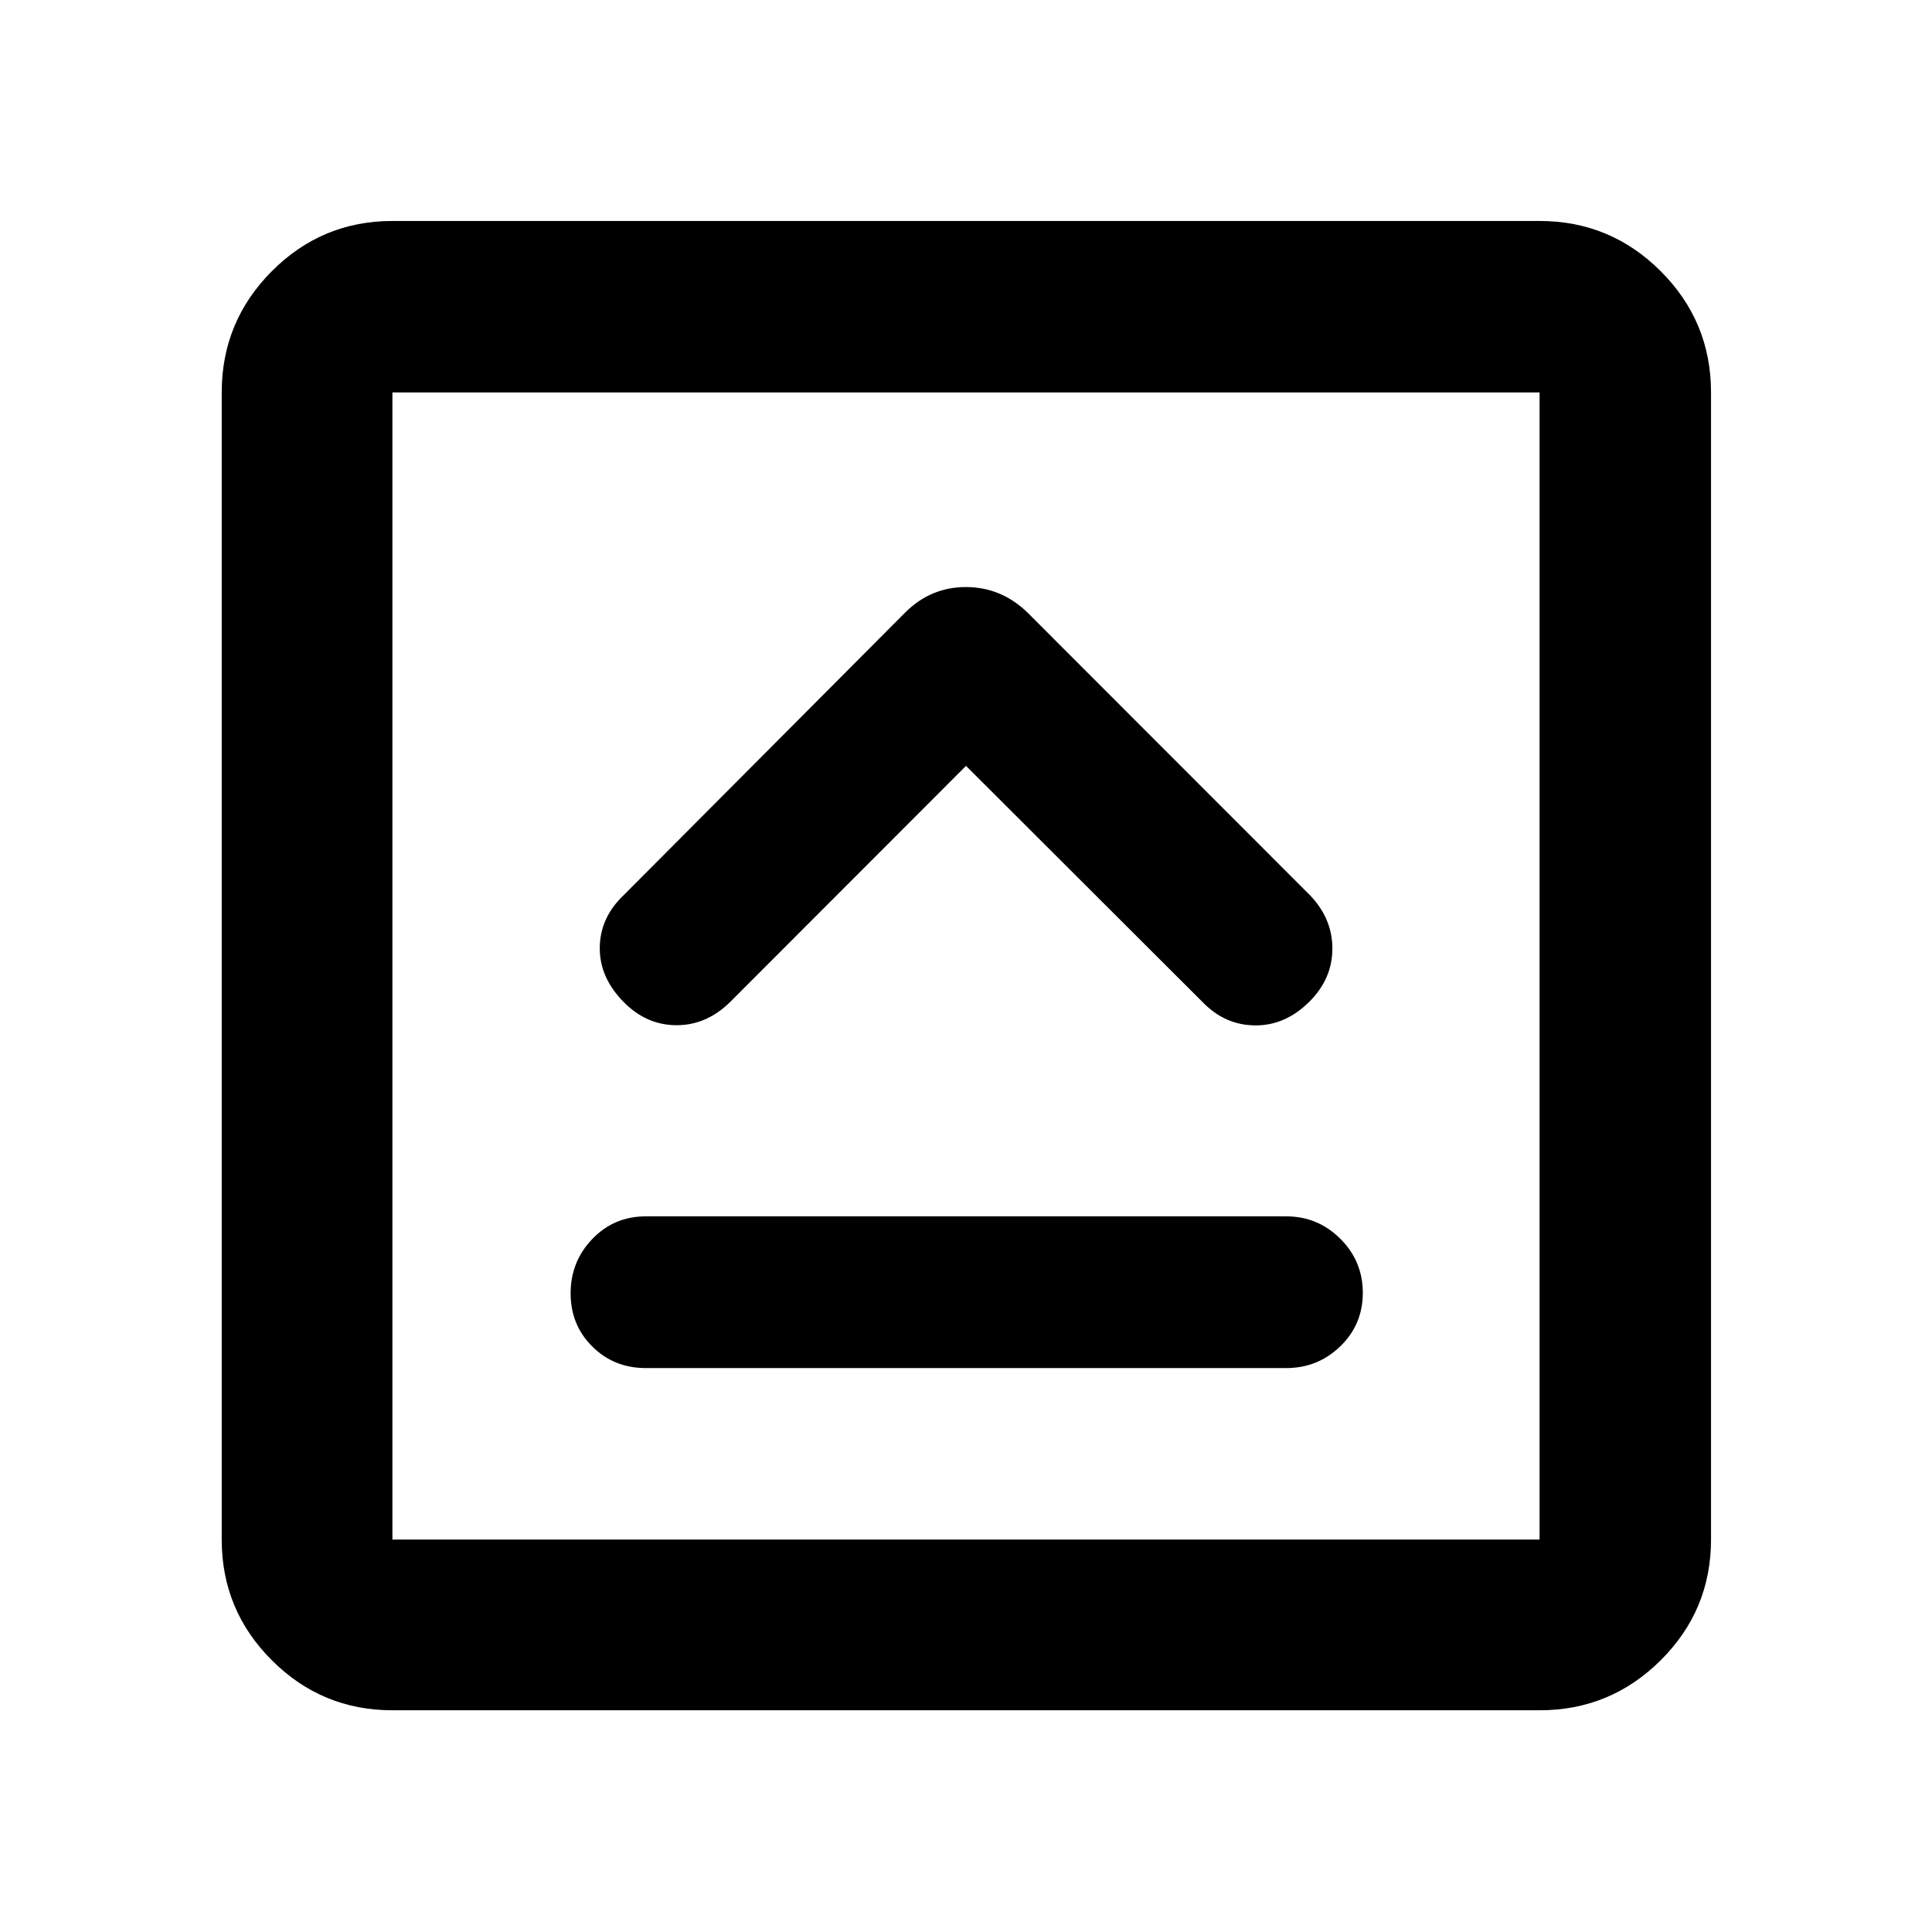 <svg xmlns="http://www.w3.org/2000/svg" height="40" viewBox="0 -960 960 960" width="40"><path d="M320.88-280.21h318.24q15.68 0 26.86-10.81 11.19-10.82 11.19-26.57 0-15.76-11.19-26.89-11.18-11.12-26.86-11.12H320.88q-15.78 0-26.56 11.24t-10.78 27q0 15.76 10.78 26.45 10.78 10.7 26.56 10.7ZM480-579.44l117.67 117.48q11.05 11.38 26.05 11.47 15 .1 26.95-11.83 11.38-11.36 11.38-26.34 0-14.99-11.22-26.6L510.6-655.59q-13.13-12.71-30.65-12.71-17.52 0-30.22 12.71L309.5-514.8q-11.38 11.05-11.48 25.8-.09 14.75 11.84 26.87 11.36 11.55 26.34 11.55t26.71-11.65L480-579.44ZM194.99-110.17q-35.07 0-59.94-24.88-24.88-24.87-24.88-59.94v-570.02q0-35.22 24.88-60.21 24.87-24.98 59.94-24.98h570.02q35.22 0 60.21 24.98 24.98 24.99 24.98 60.21v570.02q0 35.07-24.98 59.94-24.99 24.88-60.21 24.88H194.99Zm0-84.82h570.02v-570.02H194.99v570.02Zm0-570.02v570.02-570.02Z"/></svg>